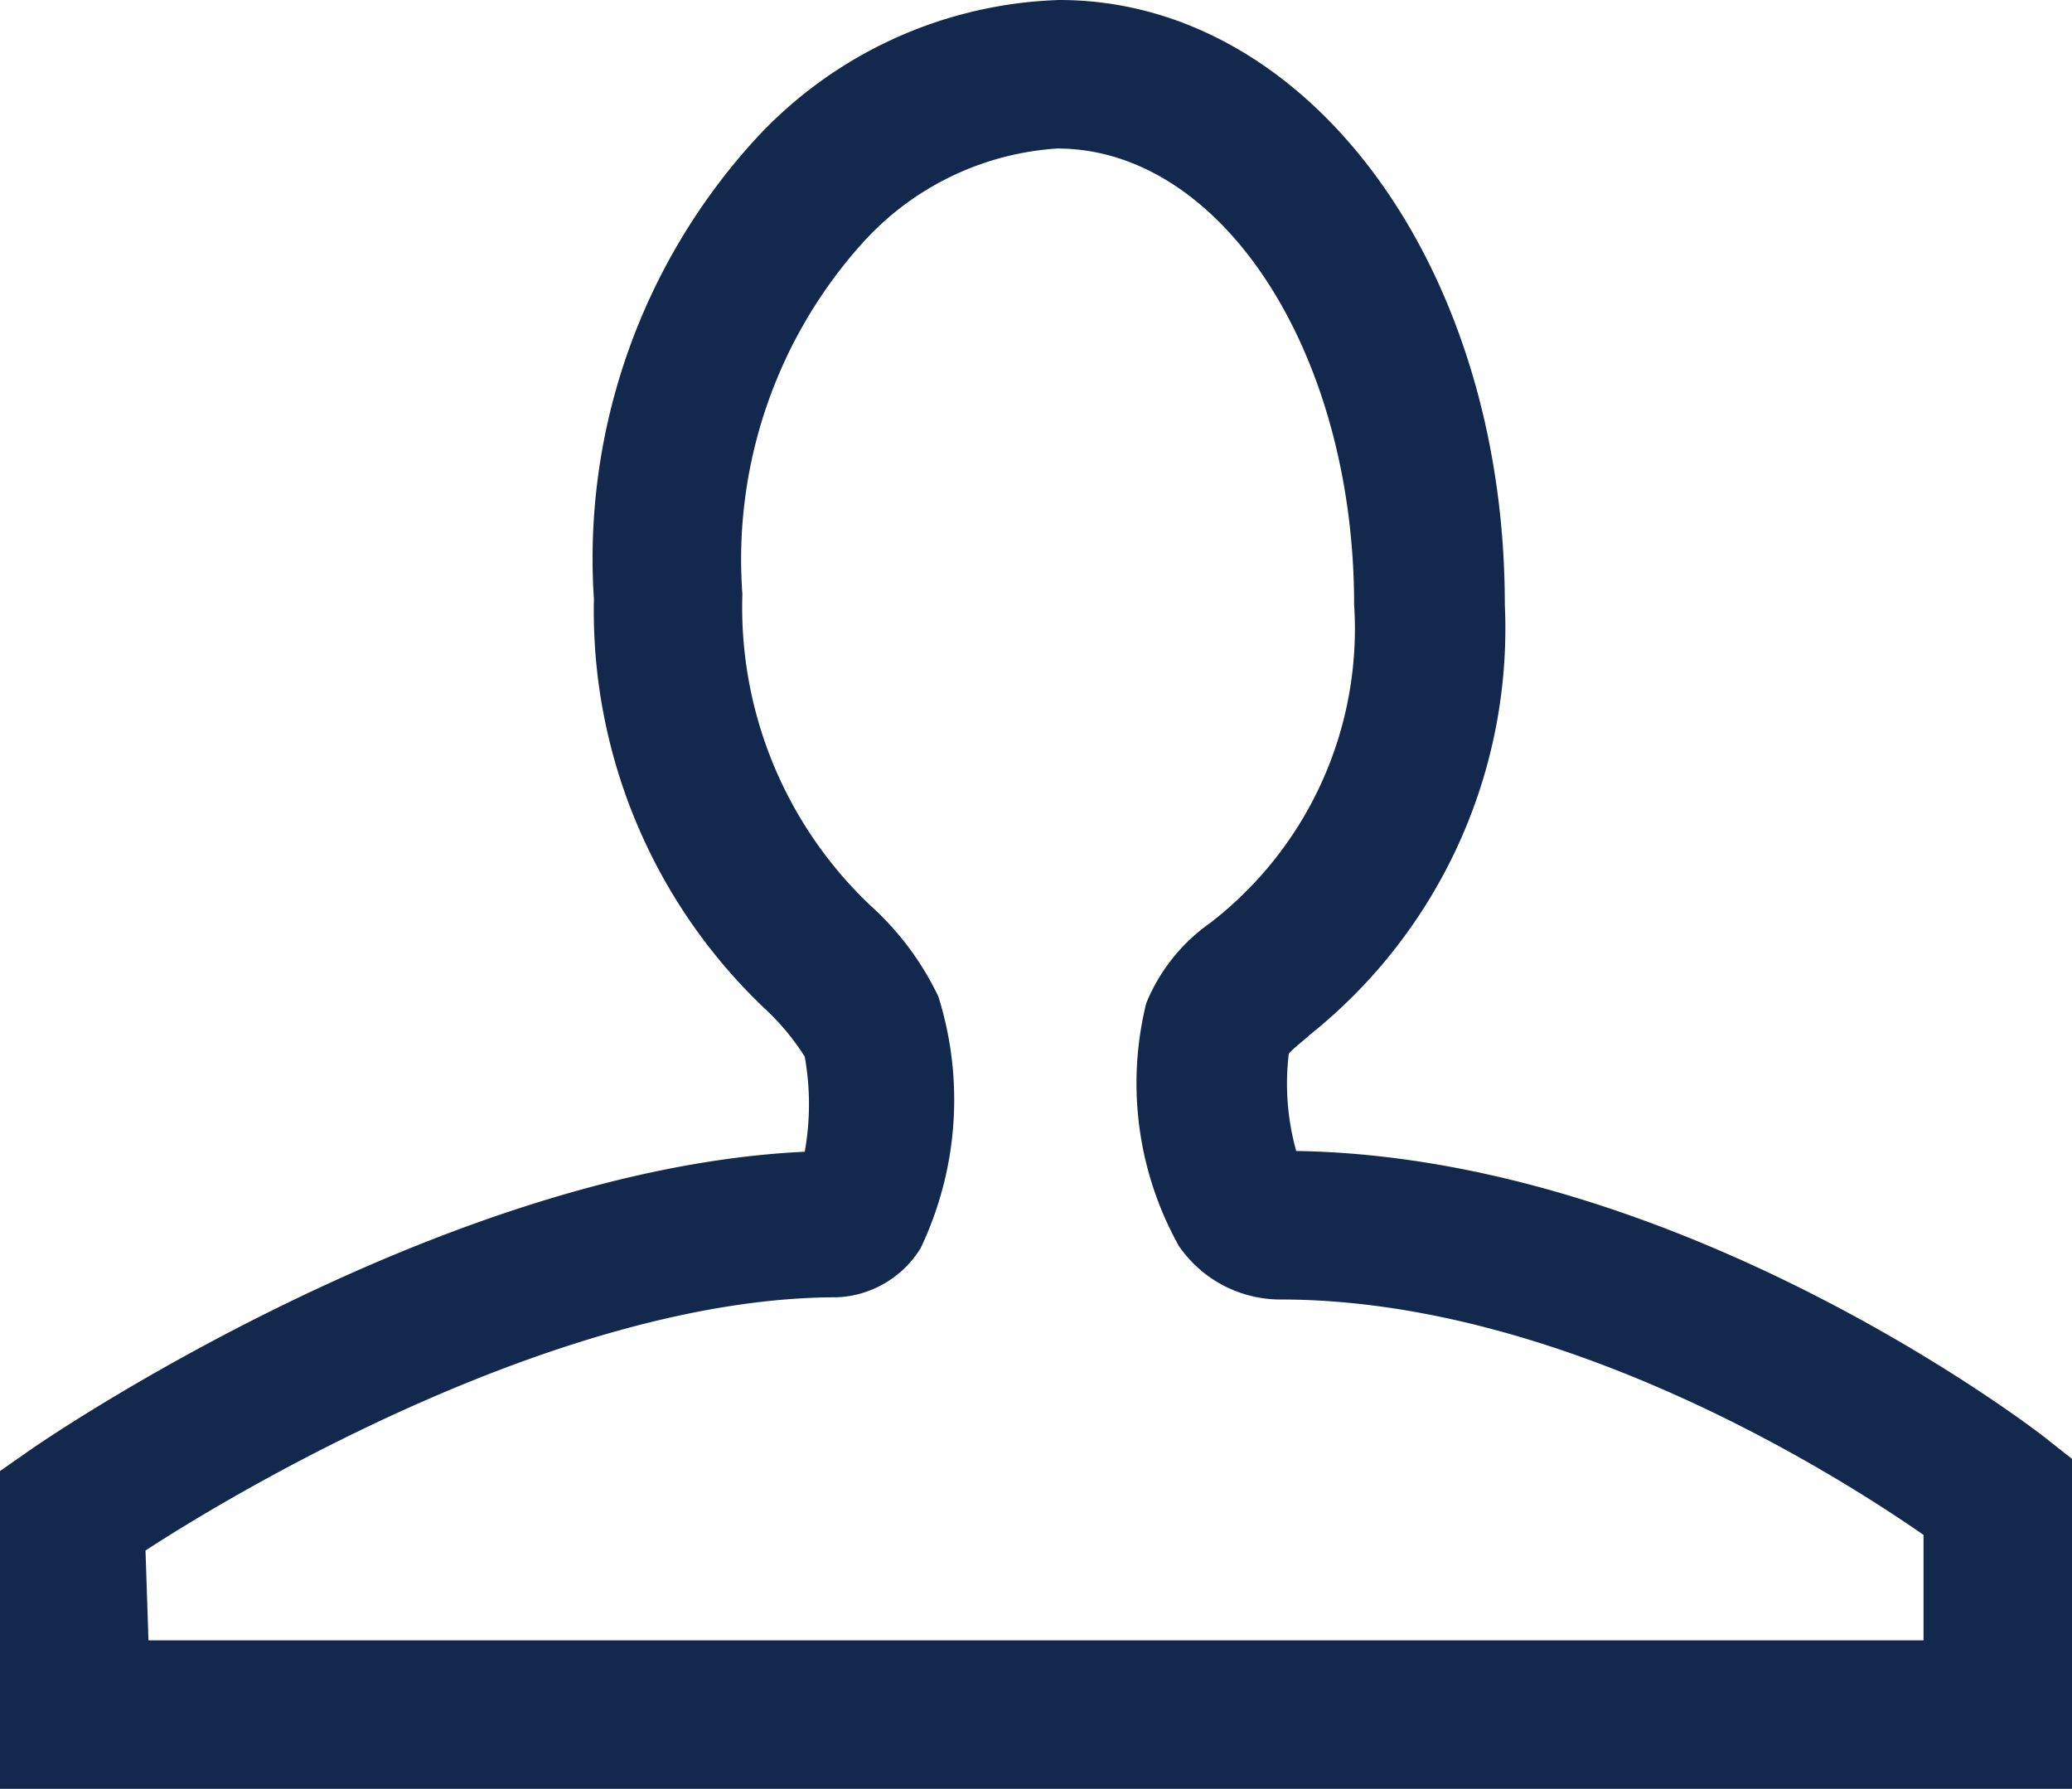<svg xmlns="http://www.w3.org/2000/svg" viewBox="0 0 27.91 24.09"><defs><style>.cls-1{fill:#12284c;}</style></defs><g id="Layer_2" data-name="Layer 2"><g id="Layer_1-2" data-name="Layer 1"><path class="cls-1" d="M27.91,24.09H0V19.81l.43-.3c.23-.16,5.53-3.77,10.41-4a3.63,3.63,0,0,0,0-1.28,3.22,3.22,0,0,0-.52-.63A7.38,7.38,0,0,1,8,8.07a8.37,8.37,0,0,1,2.17-6.19A5.81,5.81,0,0,1,14.27,0c3.35,0,6,3.58,6,8.14a7,7,0,0,1-2.62,5.79c-.11.1-.22.18-.29.26a3.38,3.38,0,0,0,.1,1.31c5.16.08,9.9,3.71,10.1,3.87l.38.3ZM2,22.09H25.91V20.67c-1.18-.82-4.89-3.17-8.66-3.17a1.66,1.66,0,0,1-1.37-.72,4.49,4.49,0,0,1-.44-3.27,2.45,2.45,0,0,1,.86-1.08,5,5,0,0,0,1.94-4.29c0-3.39-1.78-6.14-4-6.14a3.87,3.87,0,0,0-2.62,1.27A6.37,6.37,0,0,0,10,8a5.53,5.53,0,0,0,1.72,4.19,3.93,3.93,0,0,1,.92,1.23,4.64,4.64,0,0,1-.24,3.39,1.39,1.39,0,0,1-1.12.66c-3.66,0-8,2.55-9.32,3.41Z"/></g></g></svg>